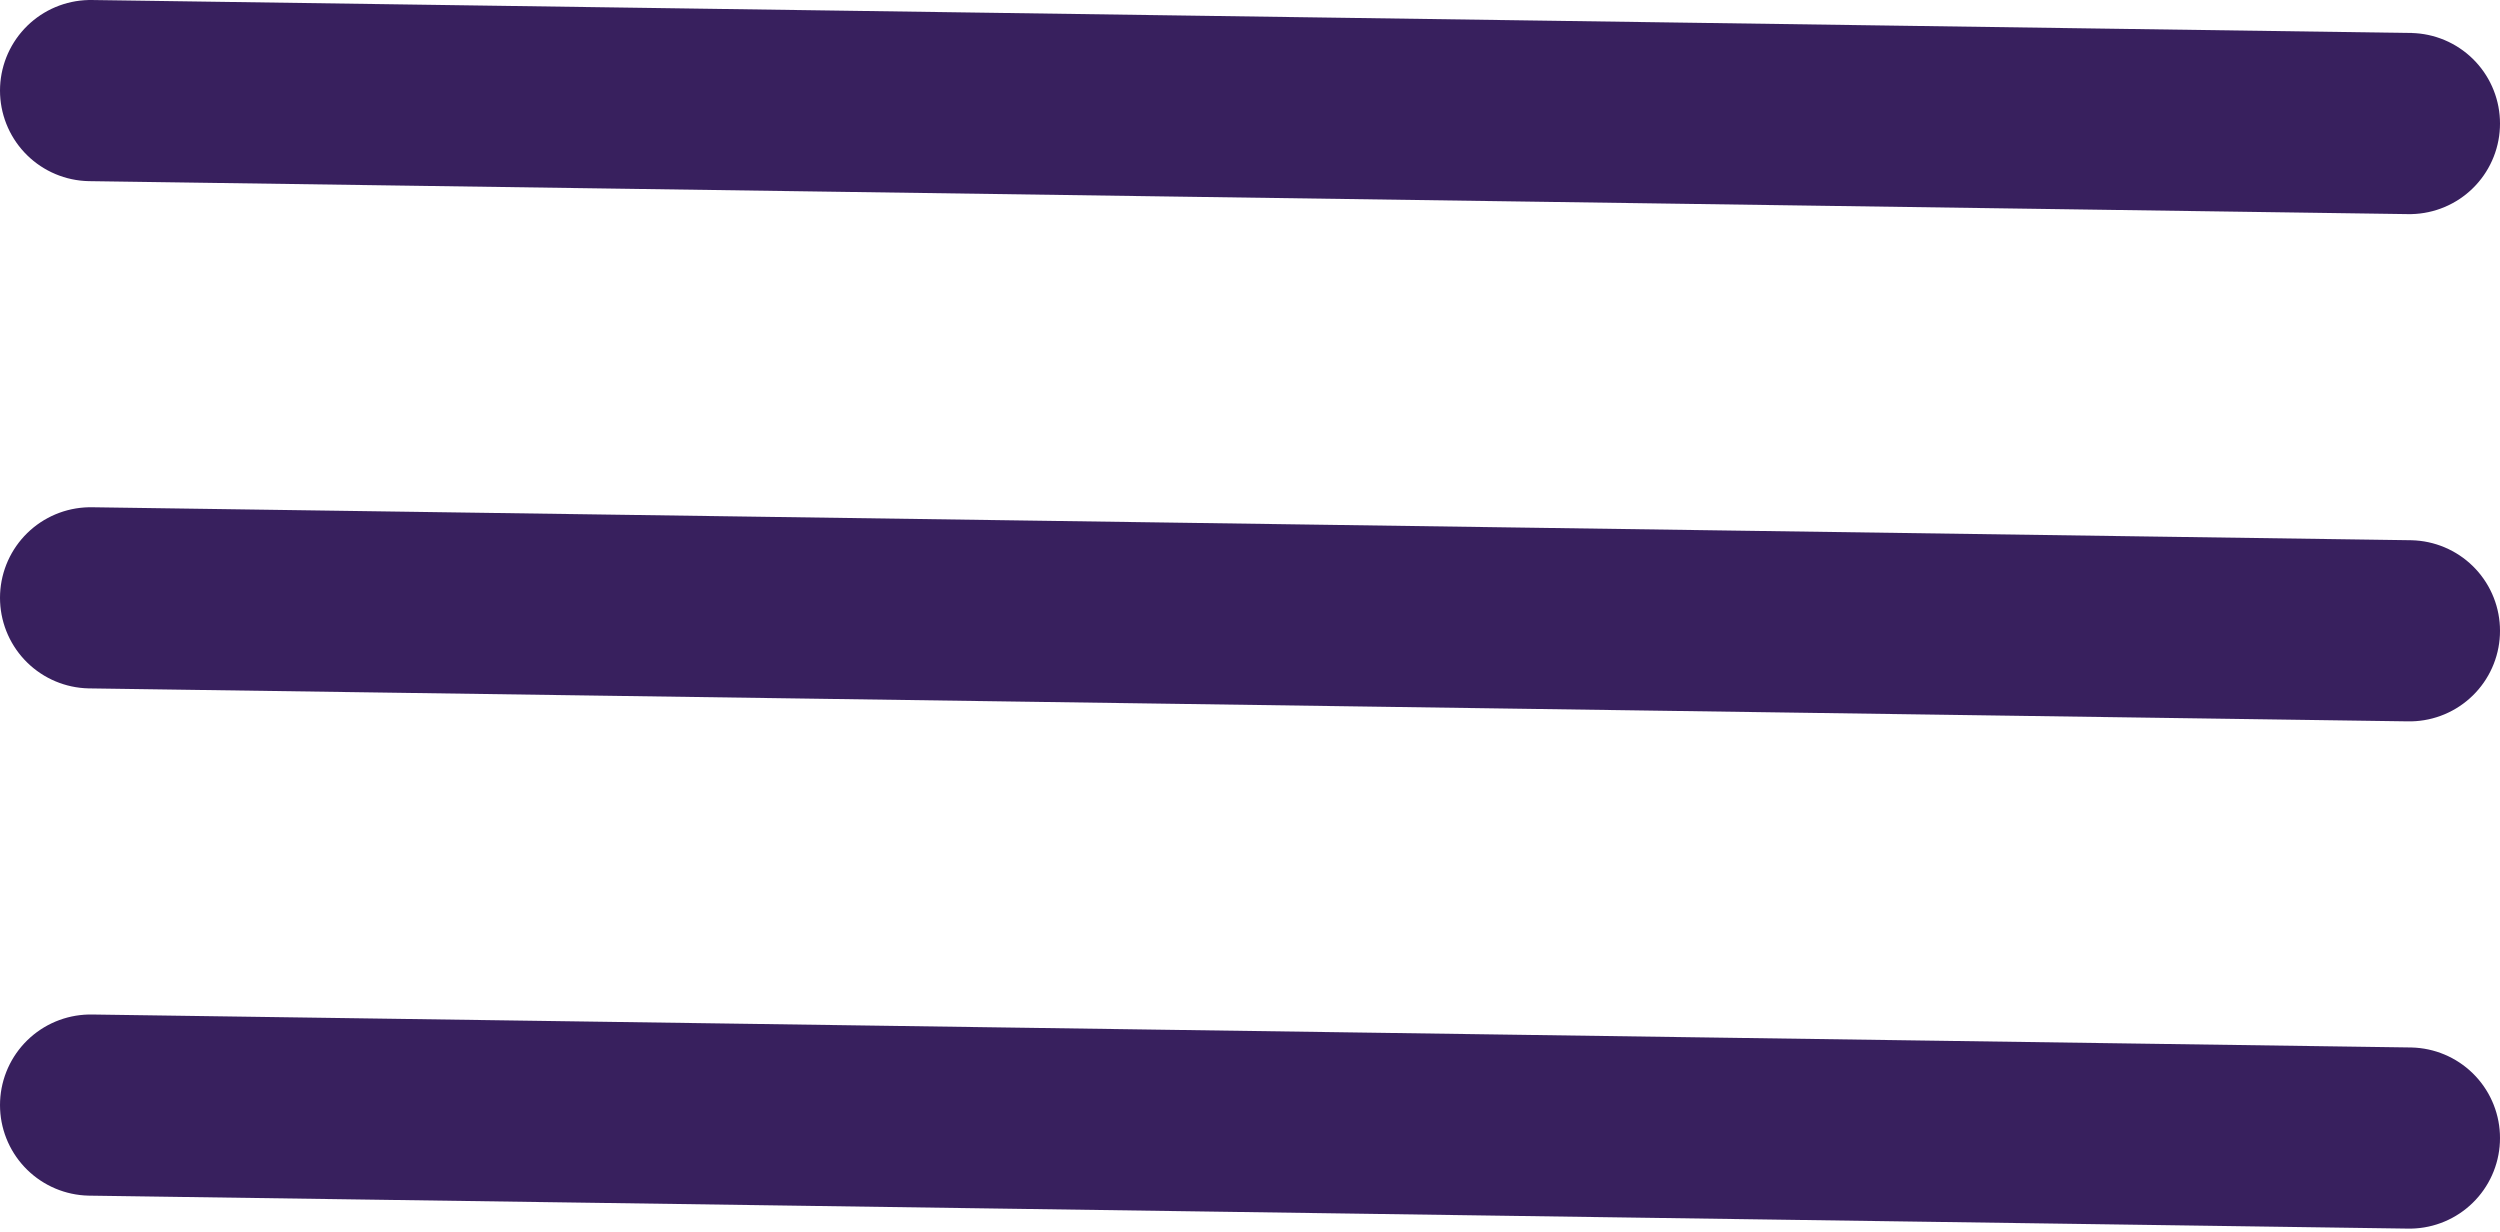 <svg width="138" height="68" viewBox="0 0 138 68" fill="none" xmlns="http://www.w3.org/2000/svg">
<path d="M5 33L133 34.82" stroke="#38205E" stroke-width="10" stroke-linecap="round"/>
<path d="M5 5L133 6.82" stroke="#38205E" stroke-width="10" stroke-linecap="round"/>
<path d="M5 61L133 62.82" stroke="#38205E" stroke-width="10" stroke-linecap="round"/>
</svg>
